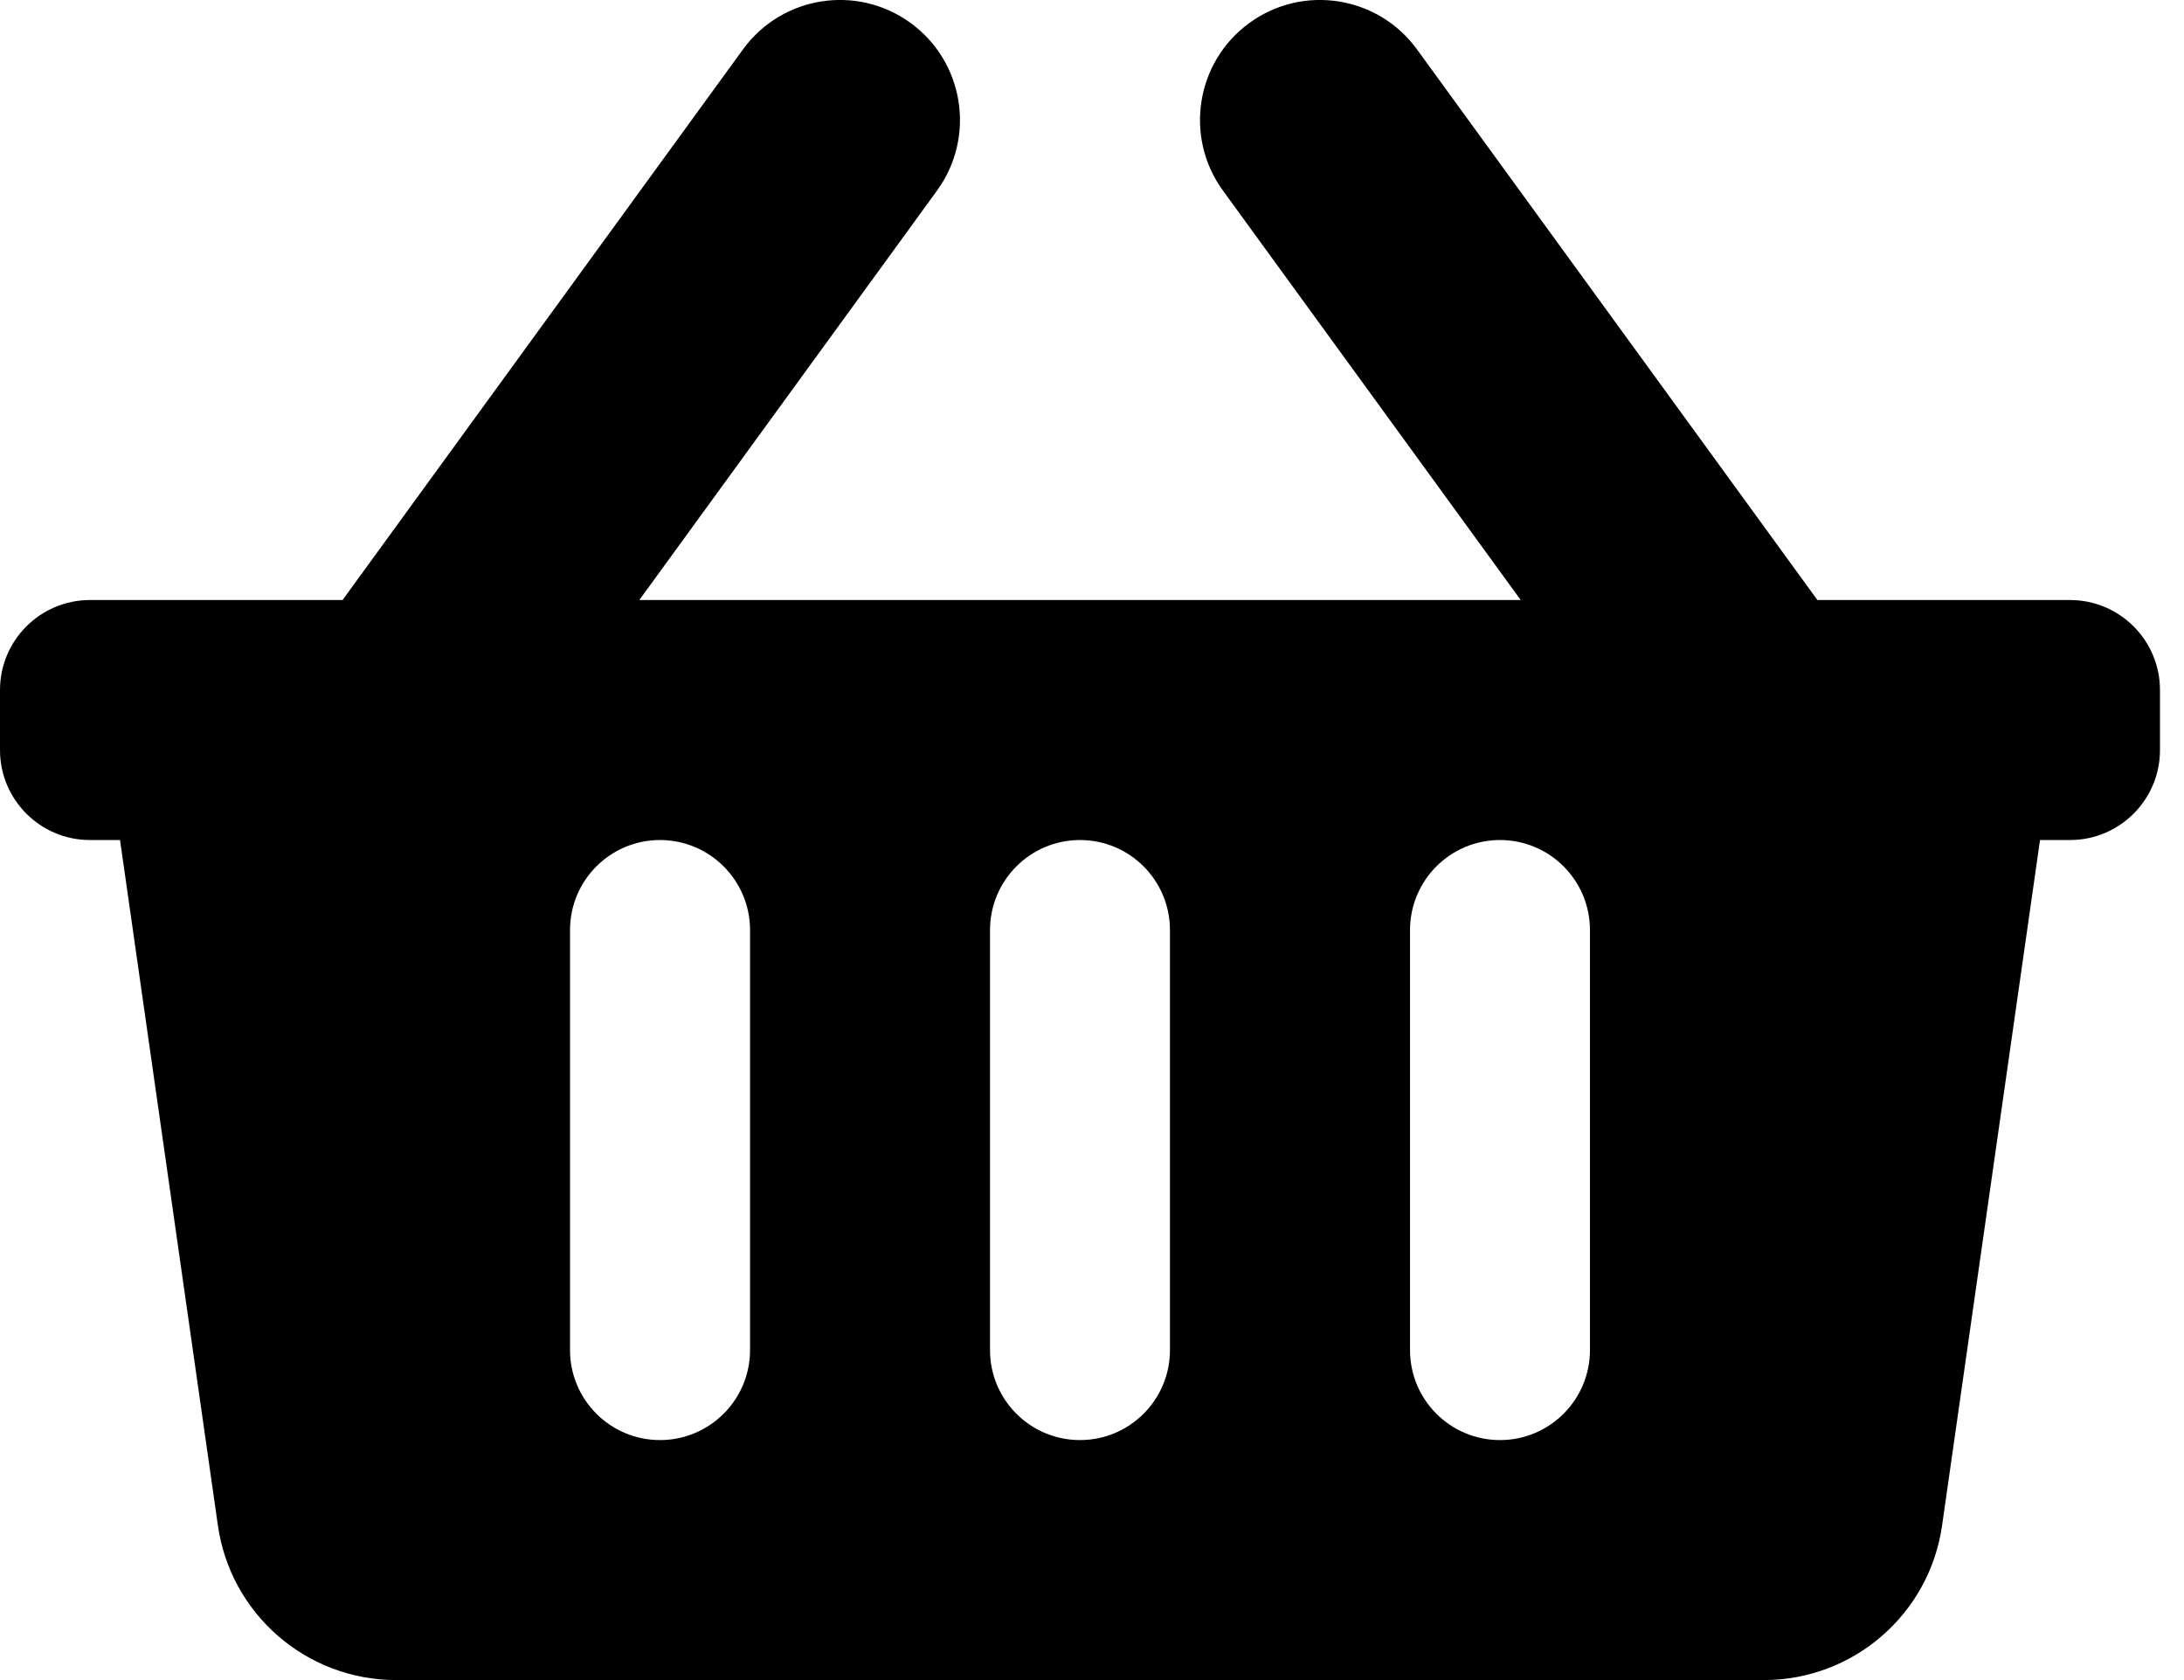 <svg width="26" height="20" viewBox="0 0 26 20" fill="none" xmlns="http://www.w3.org/2000/svg">
    <path d="M25.714 8.214V8.929C25.714 9.52 25.234 10 24.643 10H24.286L23.12 18.16C22.969 19.216 22.065 20 20.998 20H4.716C3.649 20 2.745 19.216 2.594 18.16L1.429 10H1.071C0.48 10 0 9.52 0 8.929V8.214C0 7.623 0.48 7.143 1.071 7.143H4.078L8.845 0.588C9.309 -0.05 10.202 -0.191 10.84 0.273C11.478 0.737 11.619 1.631 11.155 2.269L7.611 7.143H18.104L14.559 2.269C14.095 1.631 14.236 0.737 14.874 0.273C15.512 -0.191 16.405 -0.05 16.869 0.588L21.636 7.143H24.643C25.234 7.143 25.714 7.623 25.714 8.214ZM13.928 16.072V11.072C13.928 10.48 13.449 10 12.857 10C12.265 10 11.786 10.48 11.786 11.072V16.072C11.786 16.663 12.265 17.143 12.857 17.143C13.449 17.143 13.928 16.663 13.928 16.072ZM18.928 16.072V11.072C18.928 10.48 18.449 10 17.857 10C17.265 10 16.786 10.48 16.786 11.072V16.072C16.786 16.663 17.265 17.143 17.857 17.143C18.449 17.143 18.928 16.663 18.928 16.072ZM8.929 16.072V11.072C8.929 10.48 8.449 10 7.857 10C7.265 10 6.786 10.48 6.786 11.072V16.072C6.786 16.663 7.265 17.143 7.857 17.143C8.449 17.143 8.929 16.663 8.929 16.072Z" fill="black"/>
</svg>
